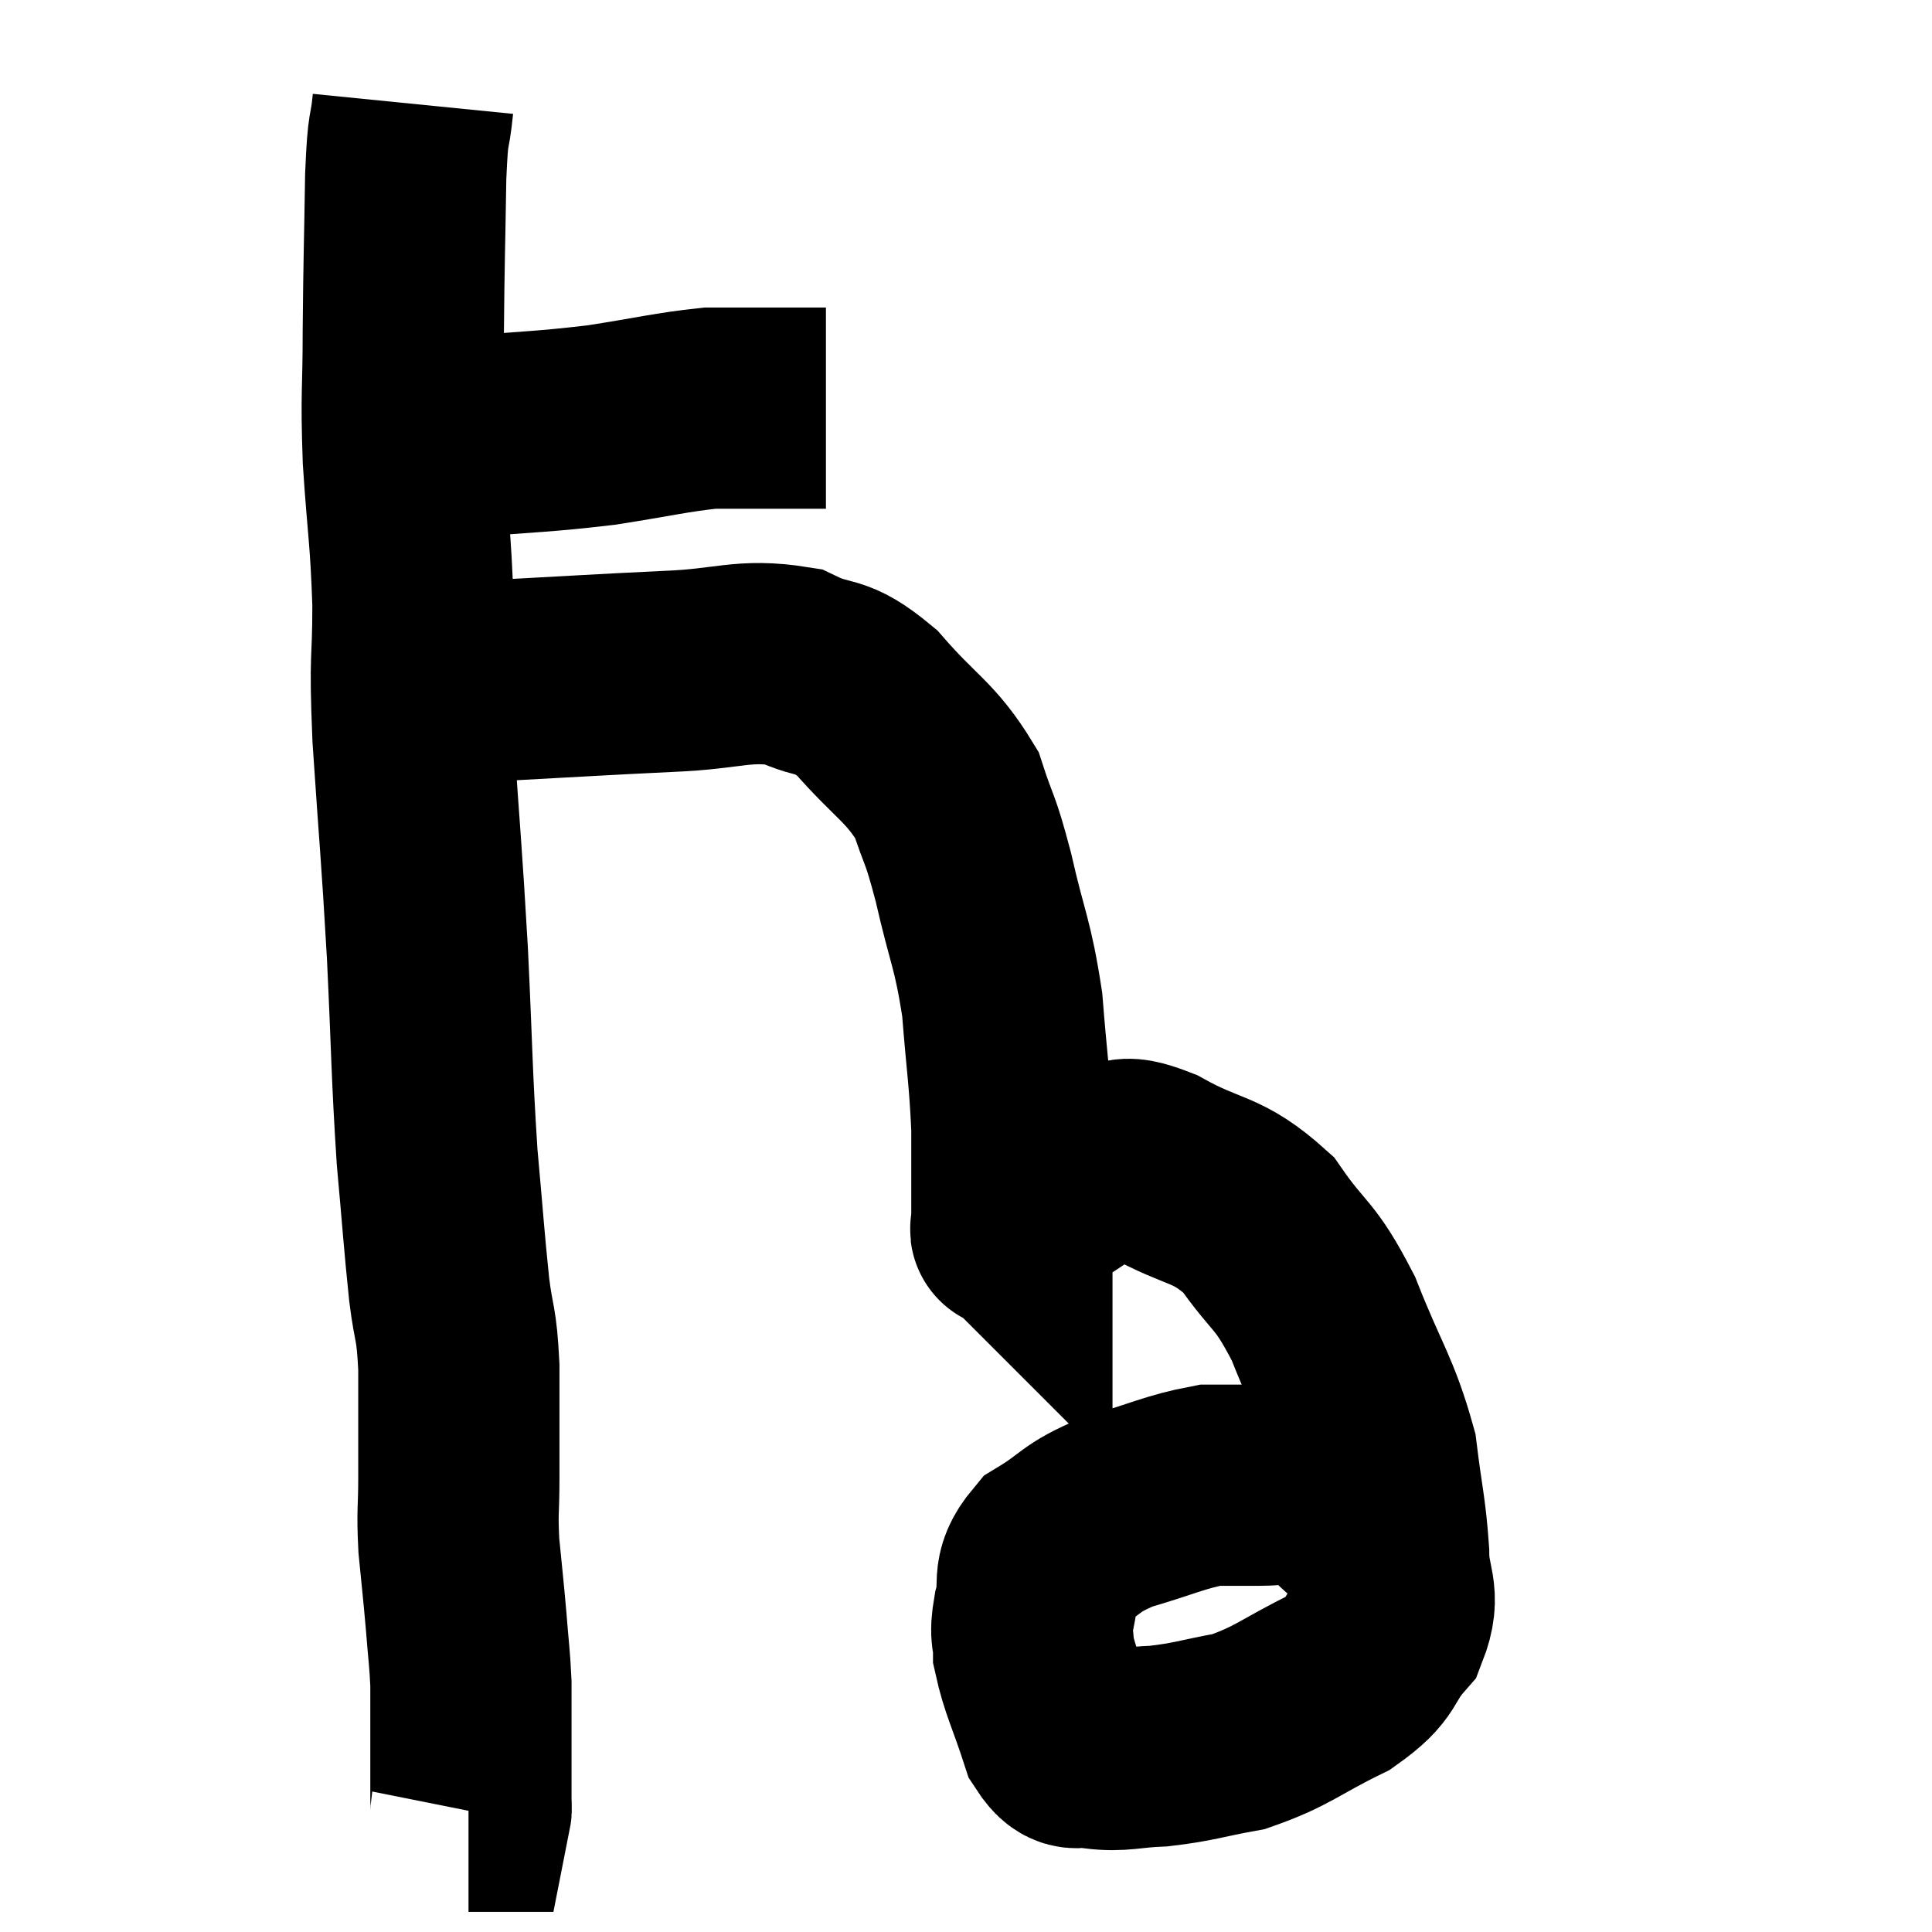 <svg width="48" height="48" viewBox="0 0 48 48" xmlns="http://www.w3.org/2000/svg"><path d="M 9.84 10.86 C 10.68 10.86, 10.245 10.935, 11.52 10.86 C 13.23 10.71, 13.41 10.74, 14.94 10.56 C 16.29 10.35, 16.665 10.245, 17.64 10.14 C 18.24 10.14, 18.165 10.14, 18.84 10.14 C 19.59 10.14, 19.92 10.14, 20.34 10.14 L 20.52 10.14" fill="none" stroke="black" stroke-width="5"></path><path d="M 10.26 2.58 C 10.17 3.48, 10.14 2.97, 10.08 4.38 C 10.05 6.3, 10.035 6.465, 10.02 8.22 C 10.02 9.81, 9.96 9.705, 10.02 11.4 C 10.14 13.2, 10.2 13.275, 10.26 15 C 10.26 16.65, 10.17 16.125, 10.26 18.3 C 10.44 21, 10.47 21.09, 10.62 23.7 C 10.74 26.22, 10.725 26.655, 10.86 28.74 C 11.01 30.39, 11.025 30.735, 11.16 32.04 C 11.28 33, 11.34 32.79, 11.4 33.96 C 11.4 35.34, 11.4 35.61, 11.4 36.72 C 11.4 37.56, 11.355 37.515, 11.4 38.4 C 11.49 39.33, 11.505 39.405, 11.58 40.26 C 11.64 41.04, 11.67 41.175, 11.7 41.82 C 11.7 42.33, 11.7 42.12, 11.7 42.84 C 11.7 43.77, 11.7 44.16, 11.7 44.7 C 11.7 44.85, 11.715 44.925, 11.7 45 L 11.64 45" fill="none" stroke="black" stroke-width="5"></path><path d="M 10.32 16.92 C 11.22 16.92, 10.545 16.98, 12.12 16.92 C 14.37 16.8, 14.73 16.77, 16.62 16.68 C 18.15 16.62, 18.45 16.365, 19.68 16.56 C 20.61 17.01, 20.58 16.665, 21.54 17.46 C 22.53 18.6, 22.86 18.66, 23.52 19.74 C 23.85 20.76, 23.835 20.475, 24.18 21.78 C 24.54 23.37, 24.66 23.4, 24.9 24.96 C 25.02 26.49, 25.08 26.715, 25.14 28.02 C 25.14 29.1, 25.14 29.58, 25.14 30.18 C 25.14 30.3, 25.14 30.36, 25.14 30.42 C 25.14 30.42, 25.125 30.405, 25.14 30.42 C 25.17 30.45, 25.02 30.645, 25.2 30.48 C 25.53 30.12, 25.305 30.15, 25.86 29.76 C 26.64 29.34, 26.715 29.115, 27.42 28.92 C 28.05 28.95, 27.72 28.605, 28.68 28.98 C 29.97 29.7, 30.21 29.475, 31.26 30.42 C 32.07 31.59, 32.145 31.335, 32.88 32.76 C 33.54 34.44, 33.795 34.665, 34.2 36.12 C 34.35 37.35, 34.425 37.515, 34.5 38.58 C 34.5 39.48, 34.815 39.57, 34.5 40.38 C 33.87 41.1, 34.17 41.16, 33.24 41.82 C 32.01 42.42, 31.89 42.63, 30.78 43.02 C 29.79 43.2, 29.685 43.275, 28.8 43.38 C 28.02 43.41, 27.855 43.515, 27.24 43.44 C 26.79 43.26, 26.73 43.68, 26.34 43.08 C 26.01 42.06, 25.845 41.79, 25.68 41.04 C 25.68 40.56, 25.575 40.695, 25.68 40.08 C 25.89 39.33, 25.575 39.21, 26.1 38.58 C 26.94 38.07, 26.79 37.98, 27.78 37.56 C 28.92 37.23, 29.19 37.065, 30.06 36.9 C 30.66 36.9, 30.66 36.9, 31.26 36.9 C 31.86 36.9, 31.965 36.795, 32.46 36.9 C 32.85 37.11, 33.045 37.215, 33.24 37.32 C 33.24 37.32, 33.195 37.275, 33.24 37.32 C 33.33 37.41, 33.33 37.41, 33.42 37.5 C 33.51 37.59, 33.45 37.545, 33.6 37.68 C 33.81 37.86, 33.825 37.89, 34.02 38.04 C 34.2 38.16, 34.29 38.22, 34.38 38.28 C 34.38 38.28, 34.38 38.28, 34.38 38.28 L 34.38 38.28" fill="none" stroke="black" stroke-width="5"></path></svg>